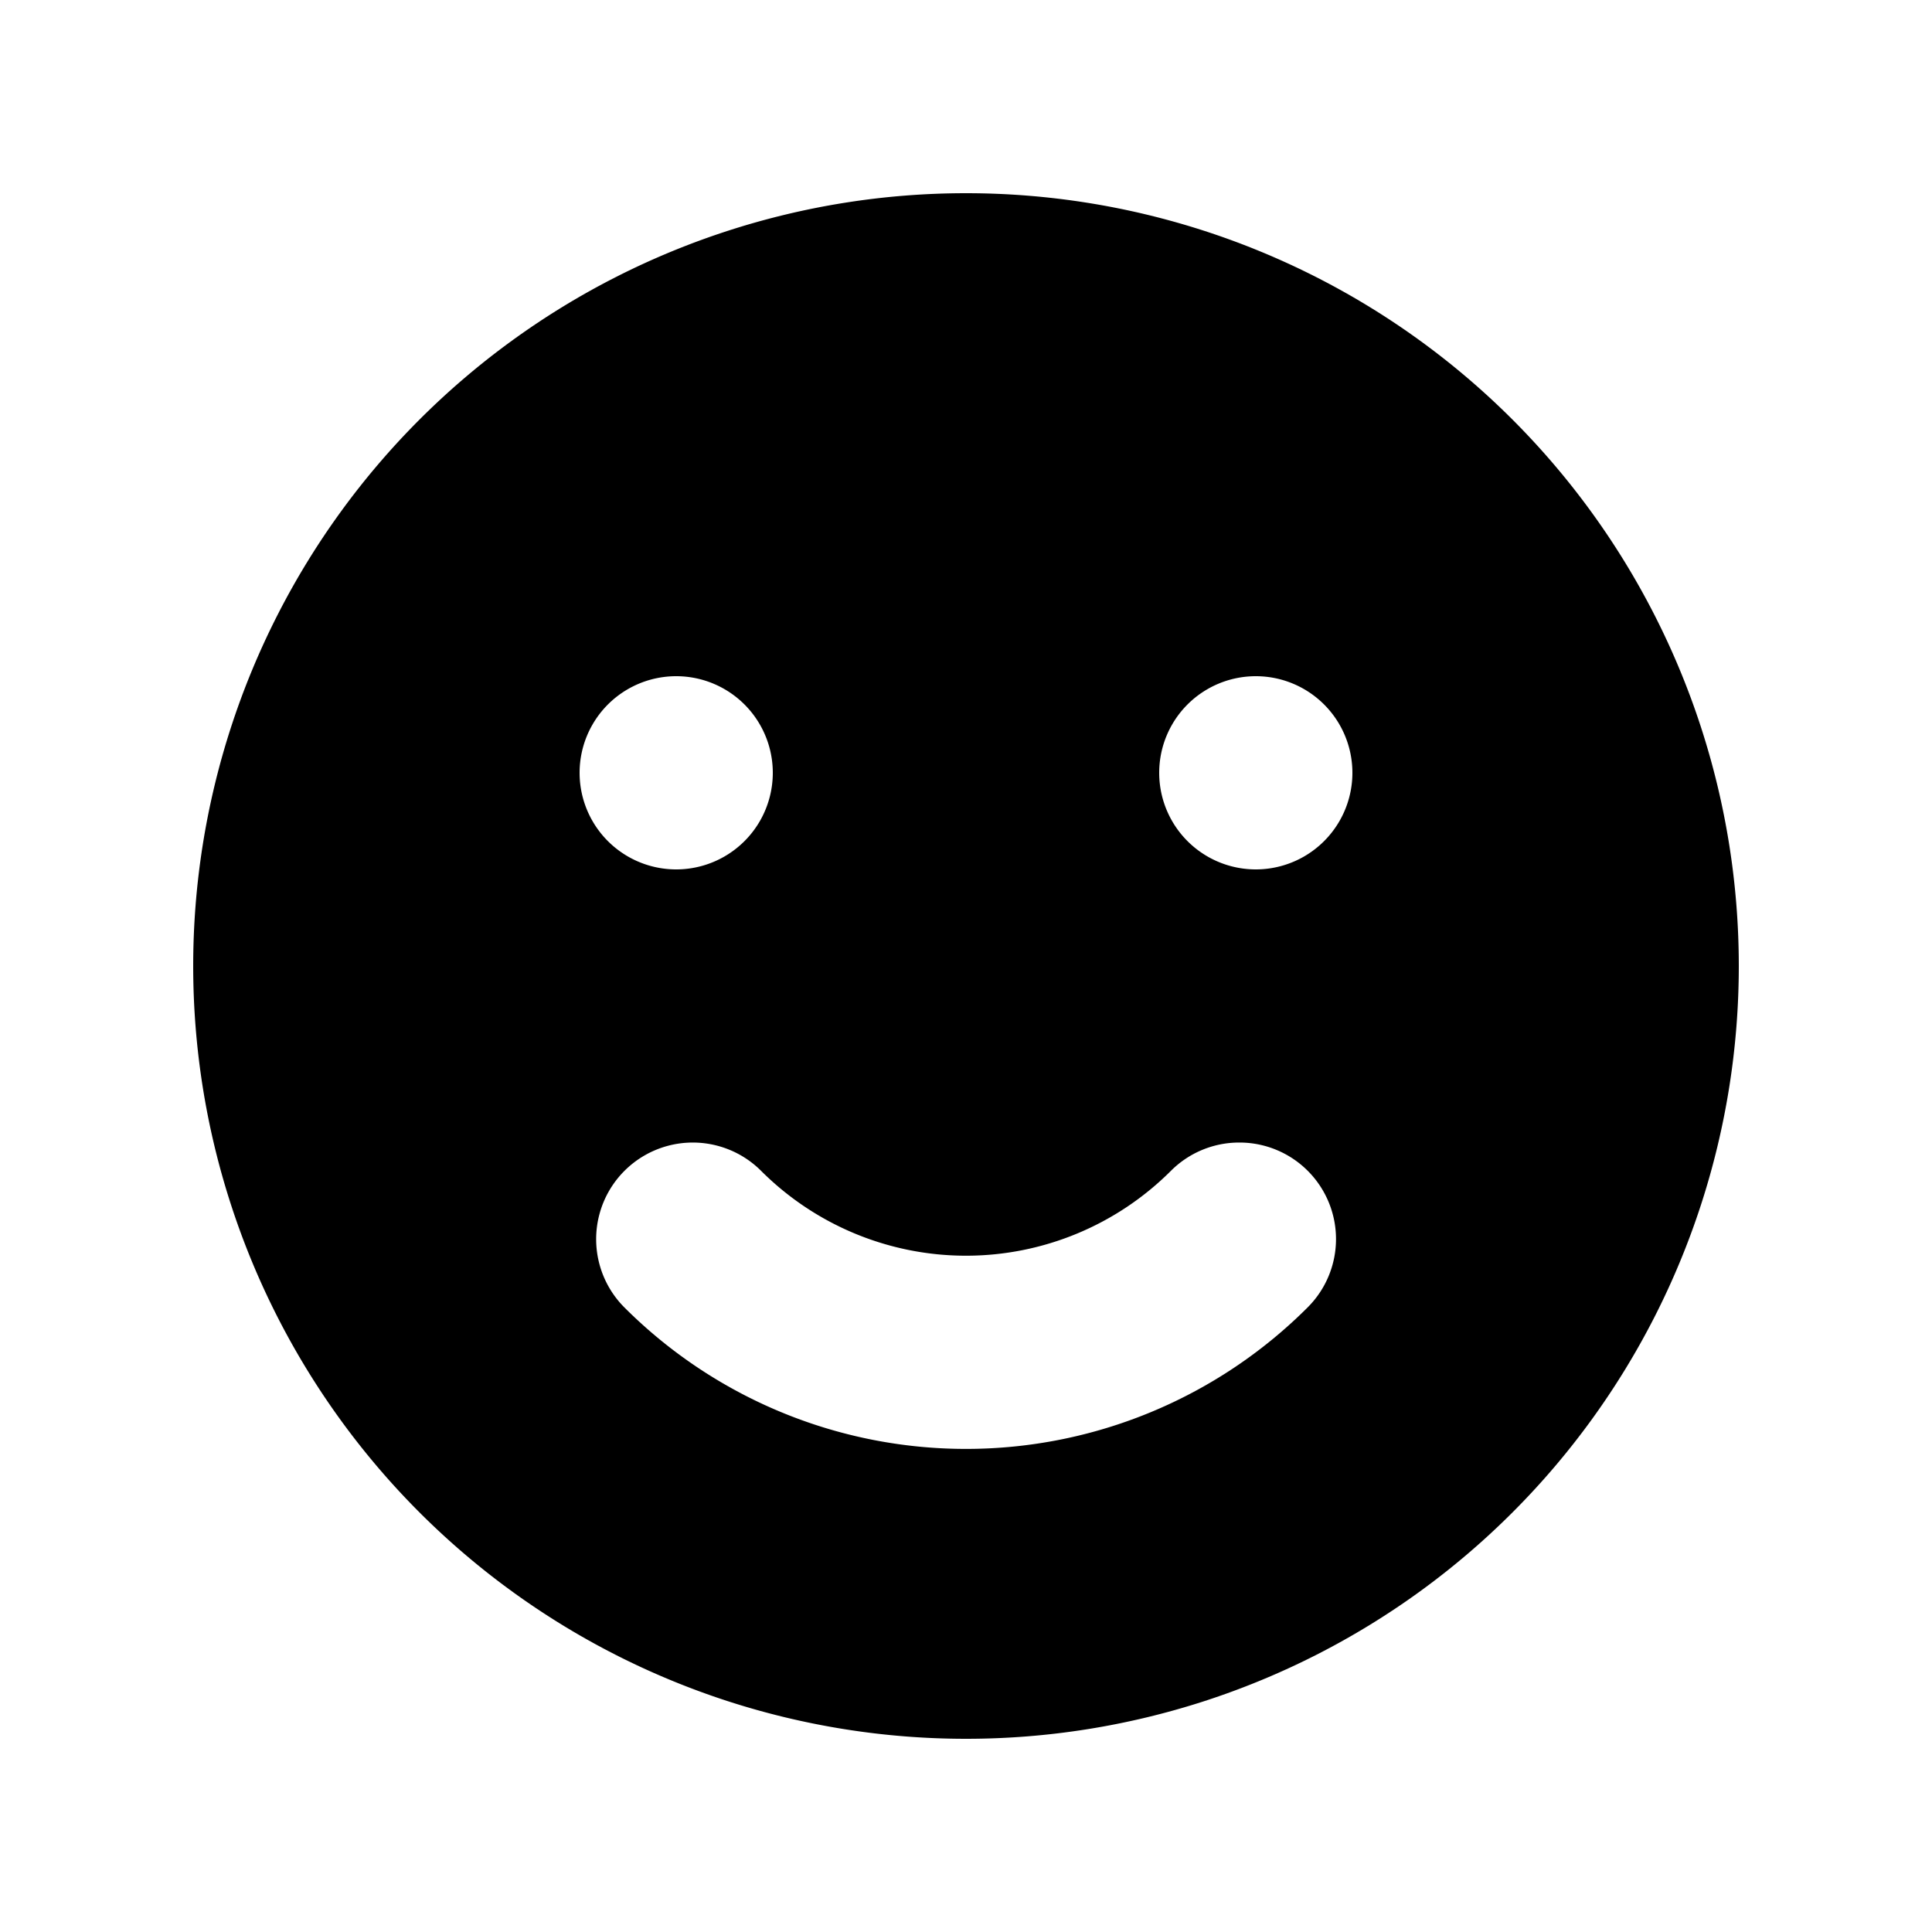 <svg width="20" height="20" fill="currentColor" viewBox="0 0 24 24" xmlns="http://www.w3.org/2000/svg">
<path fill-rule="evenodd" d="M12 21.6a9.6 9.6 0 1 0 0-19.2 9.6 9.6 0 0 0 0 19.2ZM8.4 10.8a1.2 1.2 0 1 0 0-2.4 1.2 1.2 0 0 0 0 2.4Zm8.4-1.2a1.2 1.2 0 1 1-2.4 0 1.2 1.2 0 0 1 2.4 0Zm-.557 6.642a1.199 1.199 0 0 0-.85-2.049 1.199 1.199 0 0 0-.848.352 3.6 3.6 0 0 1-5.09 0 1.2 1.2 0 0 0-1.698 1.697 6.002 6.002 0 0 0 8.486 0Z" clip-rule="evenodd"></path>
</svg>